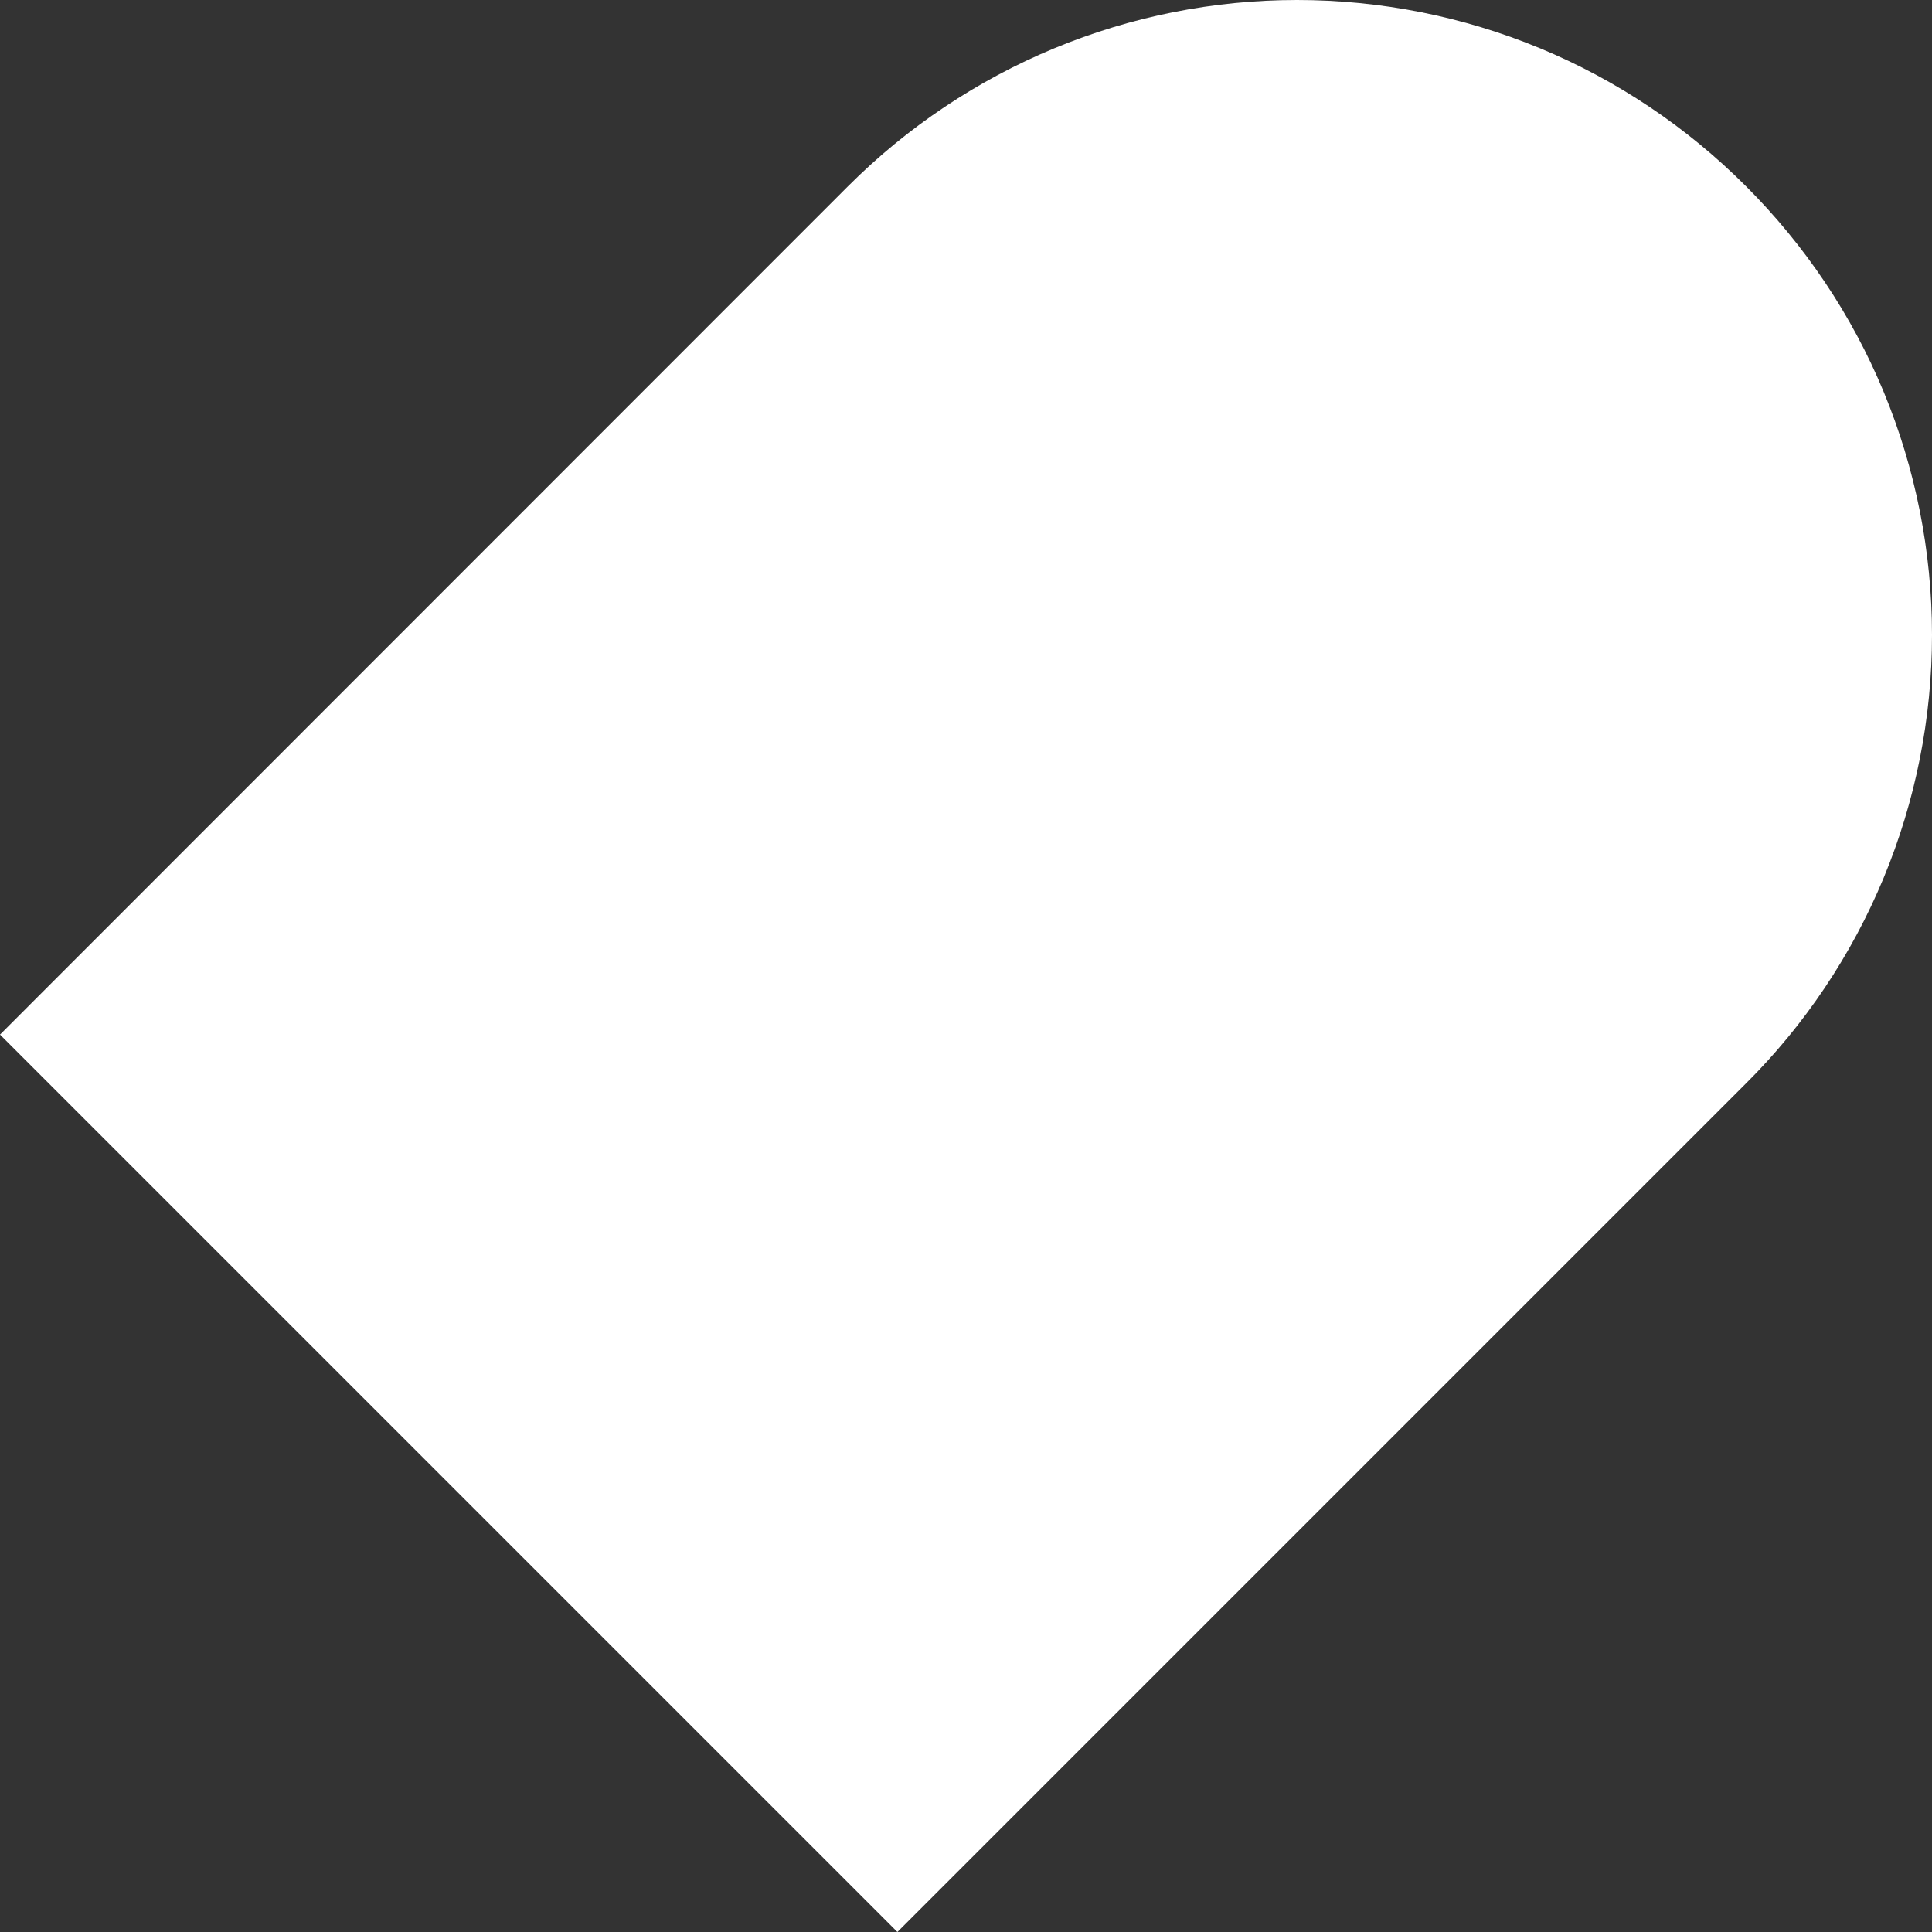 <svg width="6" height="6" viewBox="0 0 6 6" fill="none" xmlns="http://www.w3.org/2000/svg">
<rect x="0" y="0" width="6" height="6" fill="#333333" stroke="none"/>
<path d="M5.422 0.578C5.239 0.395 5.022 0.249 4.783 0.15C4.544 0.051 4.287 0 4.028 0C3.769 0 3.513 0.051 3.274 0.15C3.035 0.249 2.817 0.395 2.634 0.578L0 3.213L2.787 6L5.422 3.365C5.605 3.183 5.751 2.965 5.85 2.726C5.949 2.487 6 2.231 6 1.972C6 1.713 5.949 1.456 5.85 1.217C5.751 0.978 5.605 0.761 5.422 0.578Z" fill="white"/>
</svg>
